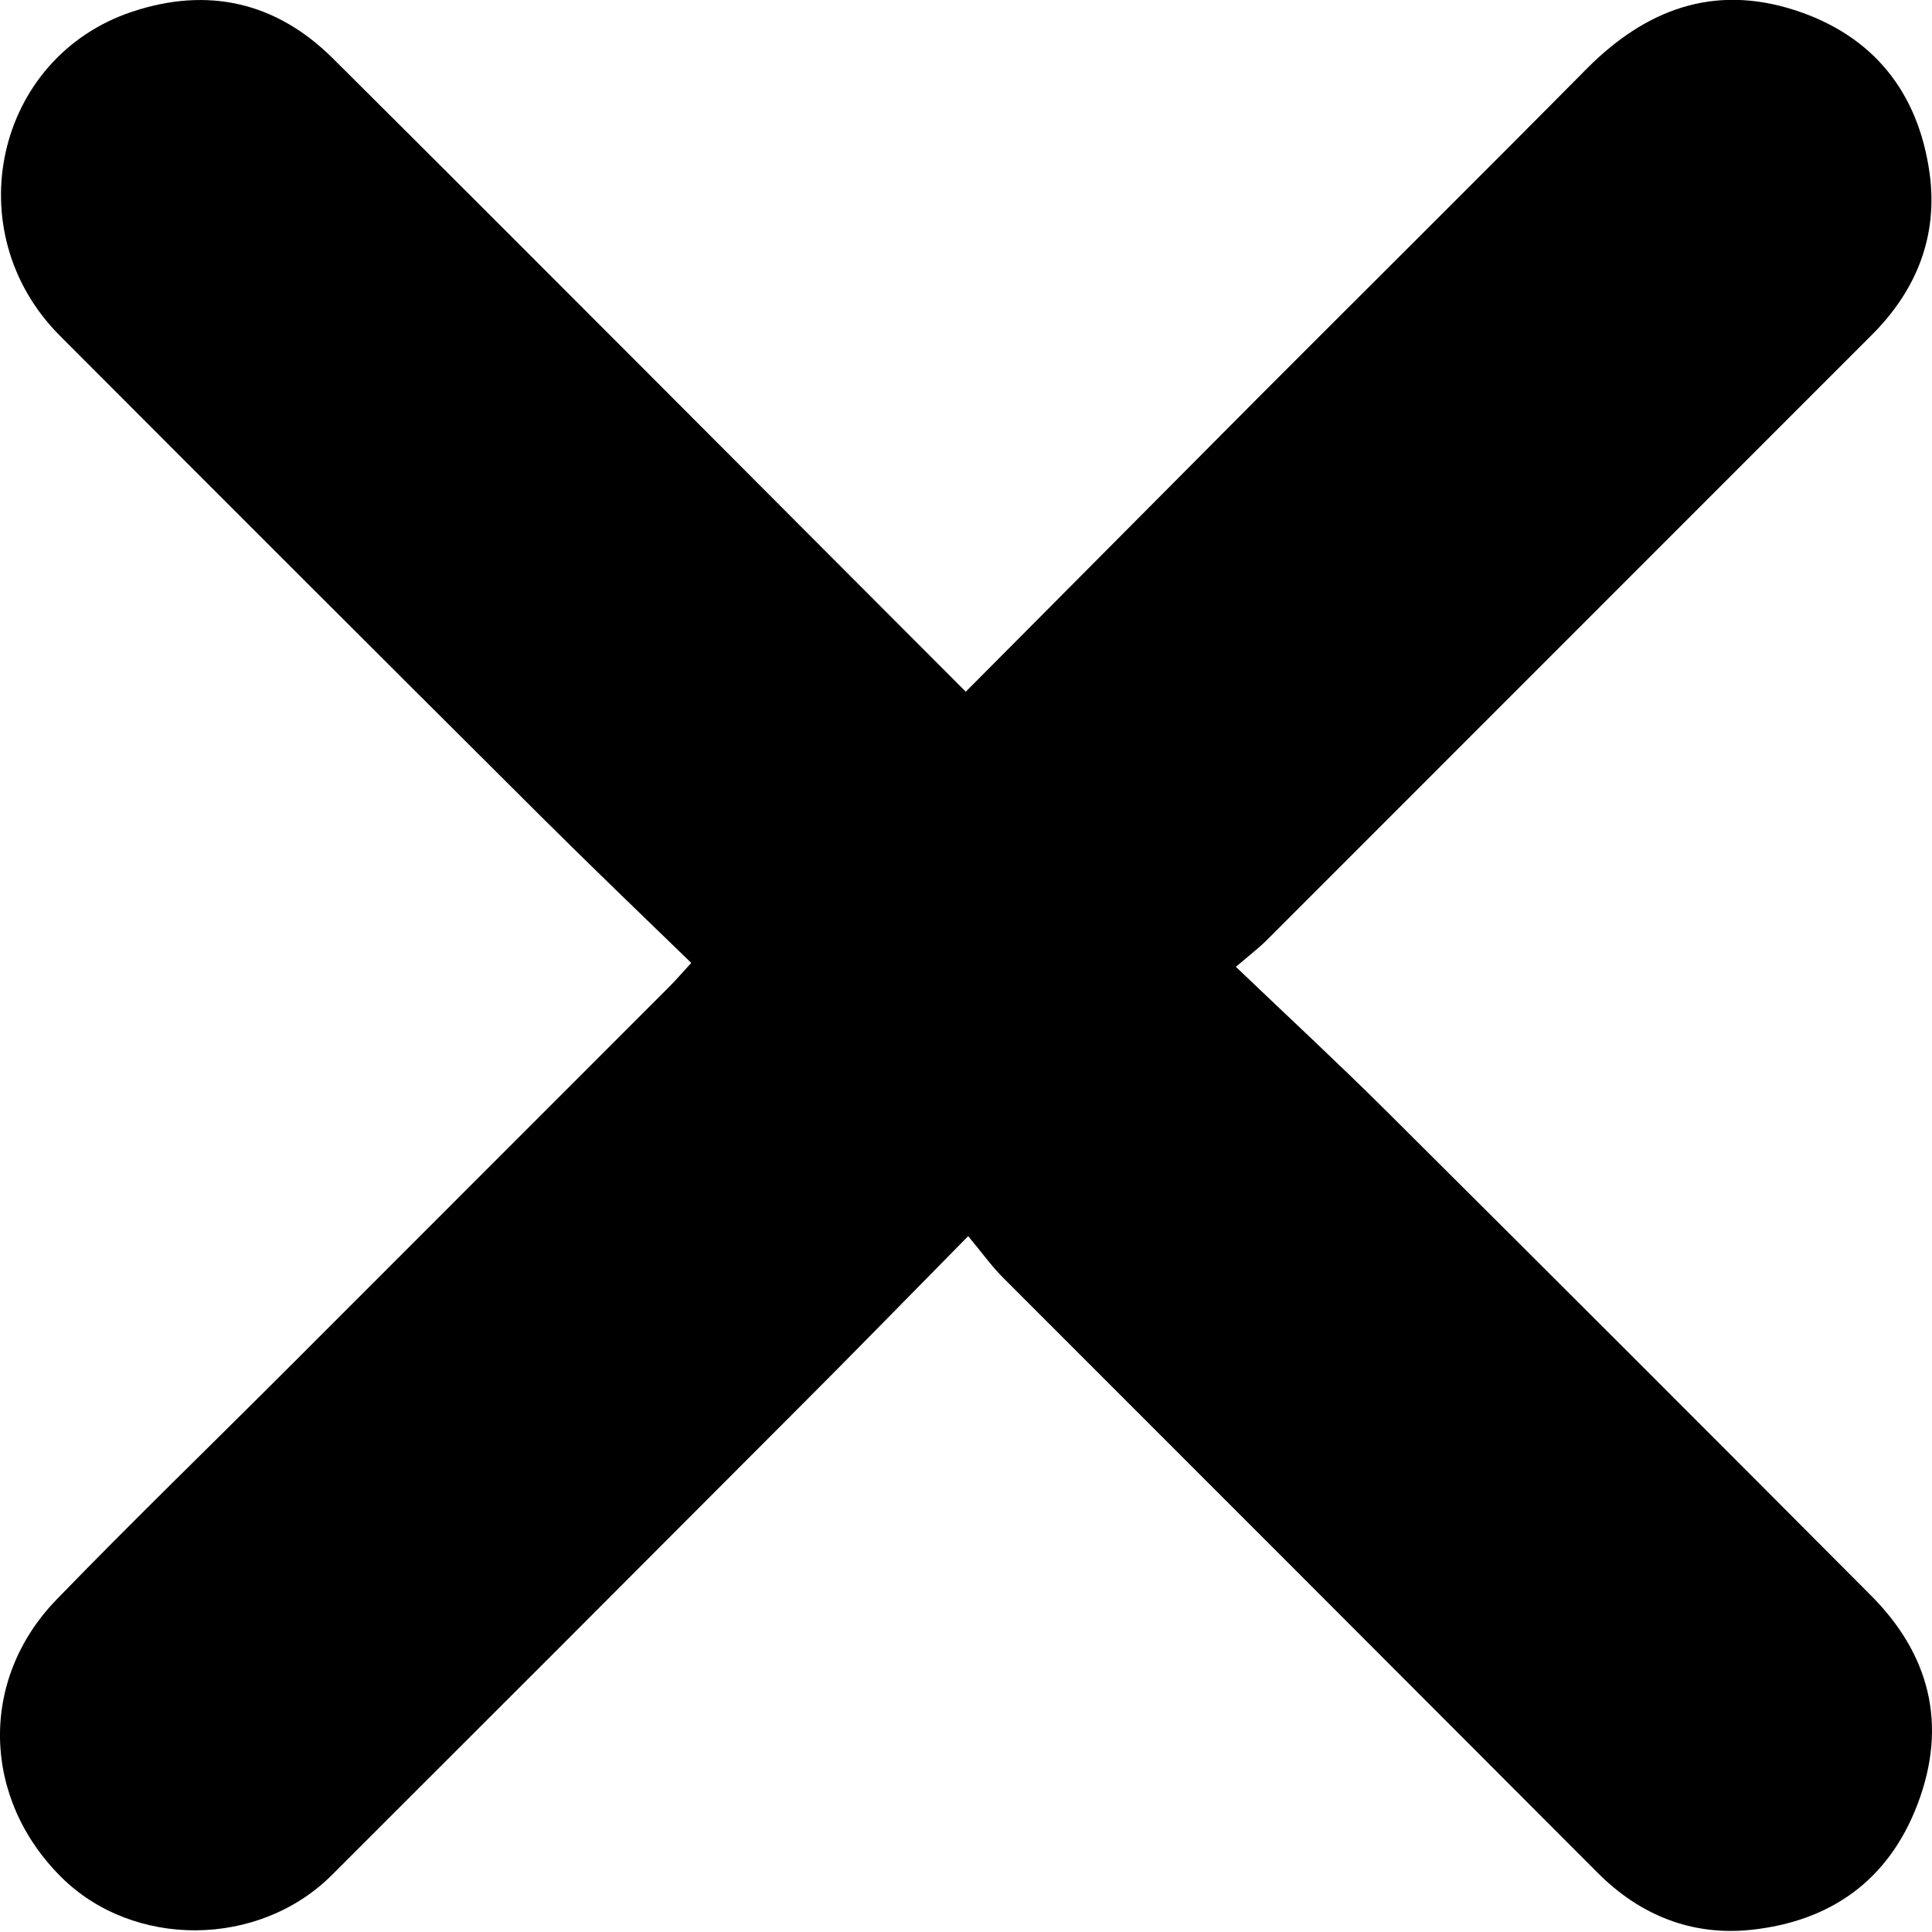 <svg xmlns="http://www.w3.org/2000/svg" viewBox="0 0 296.07 296.02"><g id="Layer_2" data-name="Layer 2"><g id="Layer_1-2" data-name="Layer 1"><path d="M148,106c15.15-15.22,29.93-30.11,44.75-45,16.83-16.86,33.74-33.63,50.5-50.56,9-9,19.34-12.88,31.72-8.91,12.09,3.88,19,12.61,20.73,25,1.33,9.63-2,18-8.93,24.87q-46.45,46.45-92.91,92.94c-1.05,1-2.26,1.94-4.47,3.82,7.91,7.56,15.43,14.52,22.7,21.74q37.38,37.19,74.58,74.55c9,9,11.84,19.78,7.2,32-4.46,11.76-13.39,18-25.53,19.29-9,.95-17-2.2-23.51-8.75q-45.54-45.63-91.13-91.21c-1.76-1.76-3.22-3.82-5.33-6.35-9.19,9.32-17.63,18-26.15,26.5q-35.64,35.75-71.35,71.4c-11.24,11.22-30.46,11.29-41.49.32-12.14-12.07-12.62-30.24-.72-42.52S32.89,220.93,45,208.8q28.8-28.8,57.59-57.61c.93-.93,1.78-1.93,3.34-3.63C98.12,140,90.32,132.5,82.68,124.89Q45.86,88.22,9.15,51.42C-6.72,35.47-.71,8.81,20.21,1.81,31.91-2.1,42.37.36,51,8.94,83.23,41,115.29,73.26,148,106Z"/></g></g></svg>